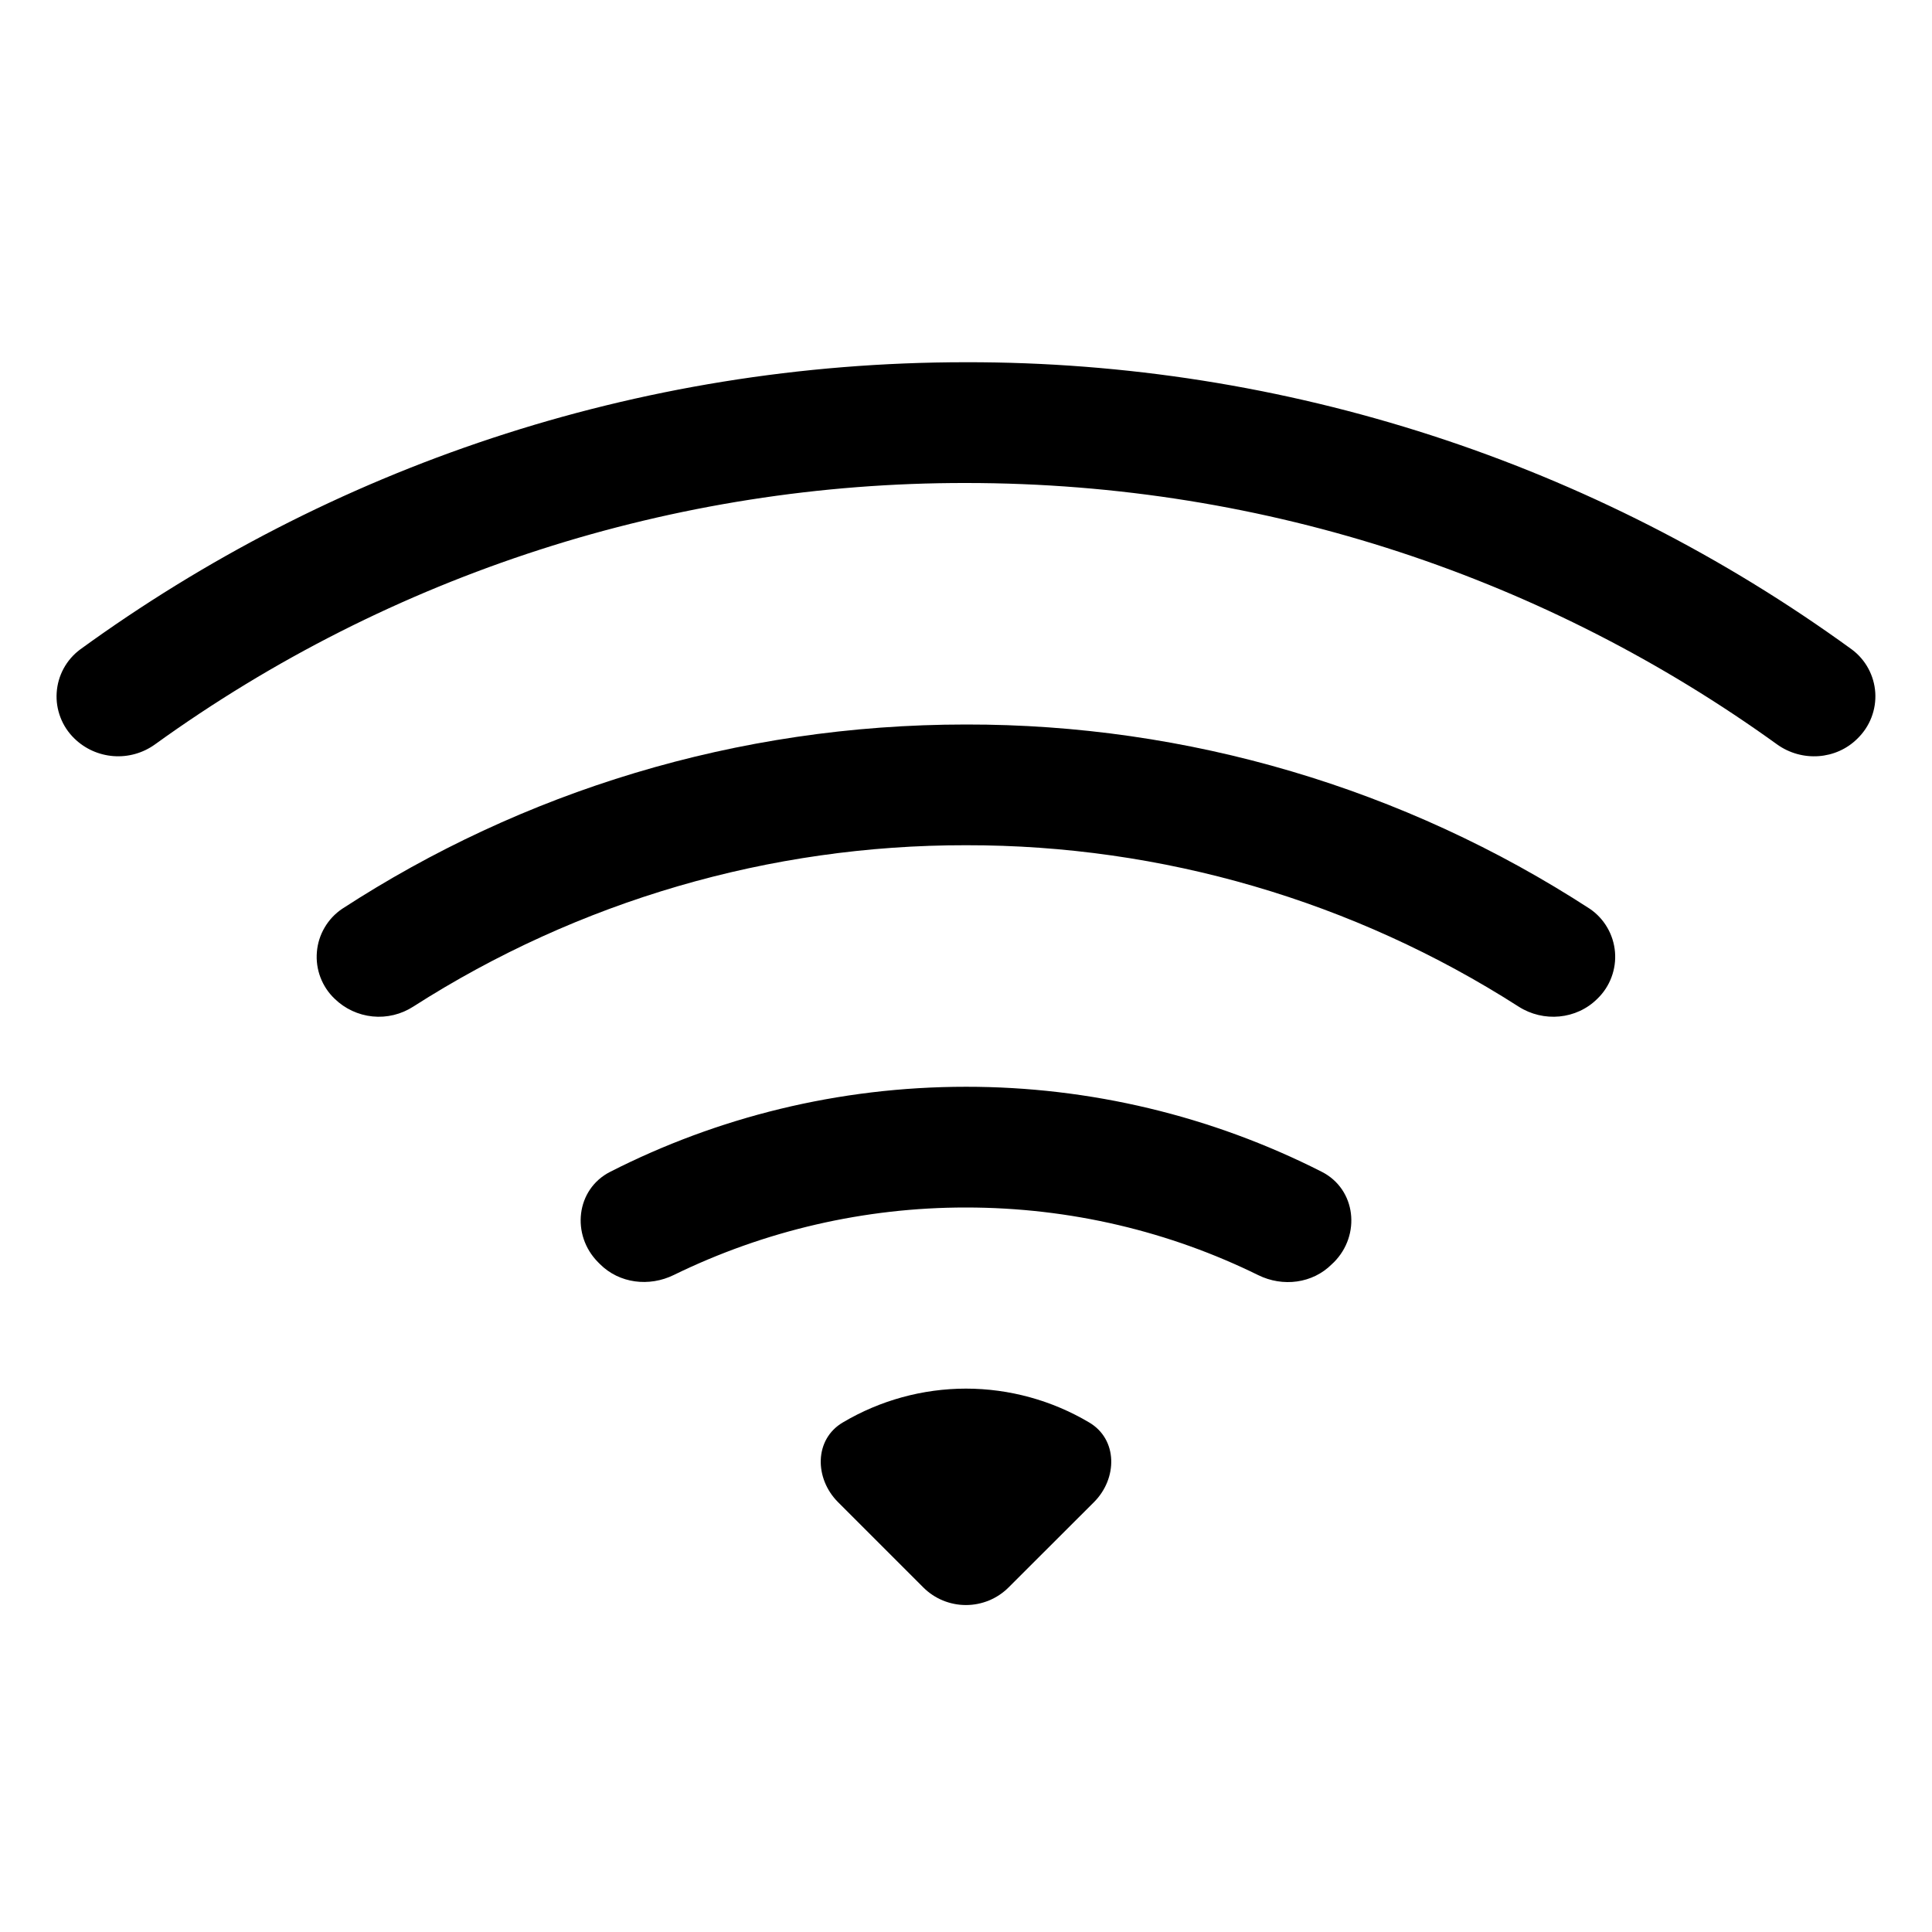 <svg width="47" height="47" viewBox="0 0 47 47" fill="none" xmlns="http://www.w3.org/2000/svg">
<path d="M45.191 17.963C45.338 17.819 45.453 17.646 45.527 17.453C45.601 17.261 45.633 17.055 45.62 16.85C45.607 16.645 45.549 16.444 45.451 16.263C45.353 16.082 45.217 15.924 45.052 15.801C38.79 11.247 31.243 8.8 23.5 8.812C15.448 8.812 7.999 11.403 1.948 15.801C1.783 15.924 1.646 16.082 1.548 16.263C1.45 16.444 1.392 16.644 1.379 16.849C1.365 17.055 1.397 17.261 1.471 17.453C1.544 17.645 1.659 17.819 1.807 17.963C2.064 18.215 2.402 18.367 2.761 18.394C3.12 18.421 3.477 18.32 3.769 18.11C9.512 13.965 16.417 11.74 23.5 11.75C30.864 11.75 37.679 14.106 43.228 18.107C43.83 18.541 44.668 18.489 45.191 17.963Z" fill="black"/>
<path d="M38.86 24.296C39.011 24.15 39.129 23.972 39.202 23.775C39.276 23.578 39.306 23.367 39.288 23.158C39.27 22.948 39.206 22.745 39.1 22.564C38.994 22.382 38.849 22.226 38.675 22.108C34.158 19.174 28.886 17.617 23.5 17.625C17.904 17.625 12.69 19.27 8.325 22.108C8.15 22.226 8.004 22.381 7.898 22.563C7.791 22.744 7.726 22.948 7.709 23.158C7.691 23.367 7.72 23.579 7.795 23.776C7.87 23.973 7.987 24.151 8.14 24.296C8.39 24.54 8.716 24.692 9.064 24.727C9.412 24.762 9.761 24.677 10.055 24.487C14.068 21.917 18.735 20.555 23.5 20.562C28.264 20.555 32.93 21.917 36.942 24.487C37.547 24.875 38.352 24.804 38.86 24.296ZM32.448 30.709C33.111 30.045 32.991 28.931 32.154 28.506C29.472 27.144 26.507 26.436 23.5 26.438C20.386 26.438 17.443 27.184 14.846 28.506C14.009 28.931 13.889 30.045 14.552 30.709L14.596 30.753C15.066 31.223 15.792 31.311 16.391 31.017C18.605 29.935 21.036 29.373 23.5 29.375C26.05 29.375 28.464 29.965 30.609 31.02C31.205 31.314 31.931 31.226 32.401 30.753L32.448 30.709ZM26.614 36.542C27.189 35.967 27.195 35.015 26.496 34.604C25.589 34.066 24.554 33.782 23.5 33.781C22.445 33.782 21.411 34.066 20.504 34.604C19.805 35.015 19.811 35.967 20.386 36.542L22.46 38.616C22.735 38.892 23.109 39.046 23.498 39.046C23.888 39.046 24.262 38.892 24.537 38.616L26.614 36.542Z" fill="black"/>
</svg>

